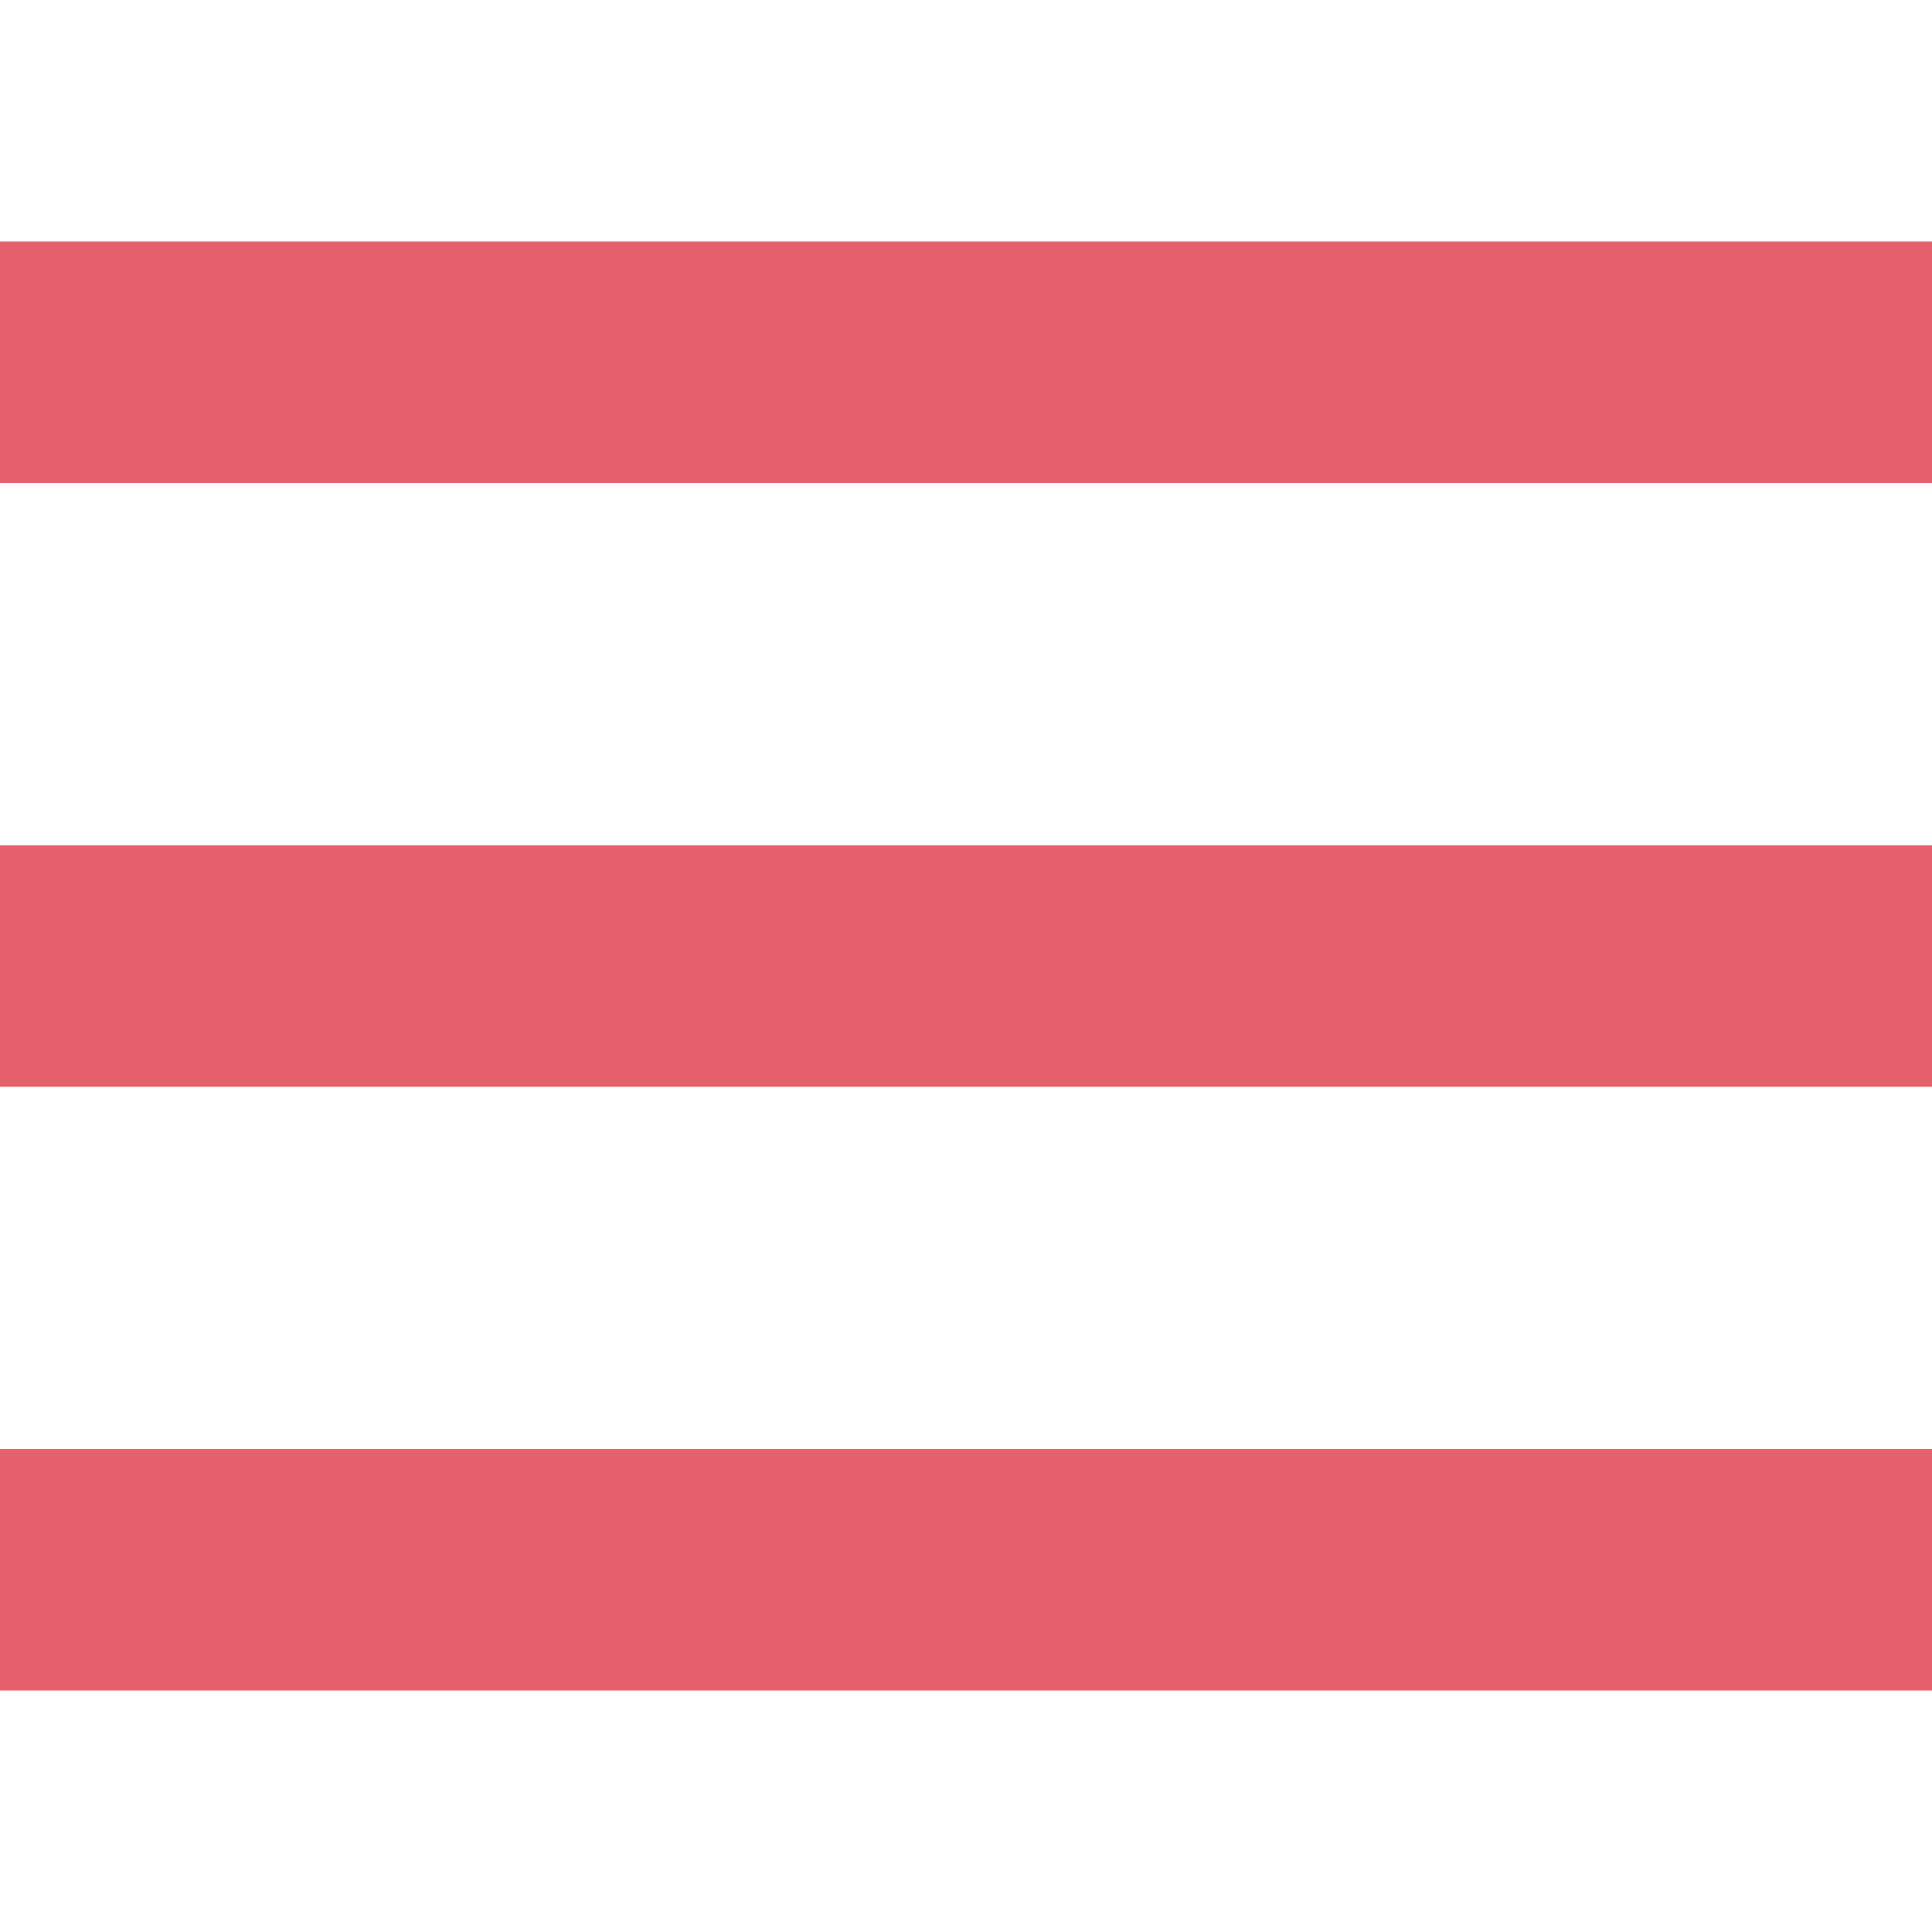 <?xml version="1.0" encoding="utf-8"?>
<!-- Generator: Adobe Illustrator 20.0.0, SVG Export Plug-In . SVG Version: 6.00 Build 0)  -->
<svg version="1.1" id="Layer_1" zoomAndPan="disable"
	 xmlns="http://www.w3.org/2000/svg" xmlns:xlink="http://www.w3.org/1999/xlink" x="0px" y="0px" viewBox="0 0 16 16"
	 style="enable-background:new 0 0 16 16;" xml:space="preserve">
<style type="text/css">
	.st0{fill:none;stroke:#E5606B;stroke-width:2;}
</style>
<line class="st0" x1="0" y1="3" x2="16" y2="3"/>
<line class="st0" x1="0" y1="8" x2="16" y2="8"/>
<line class="st0" x1="0" y1="13" x2="16" y2="13"/>
</svg>
